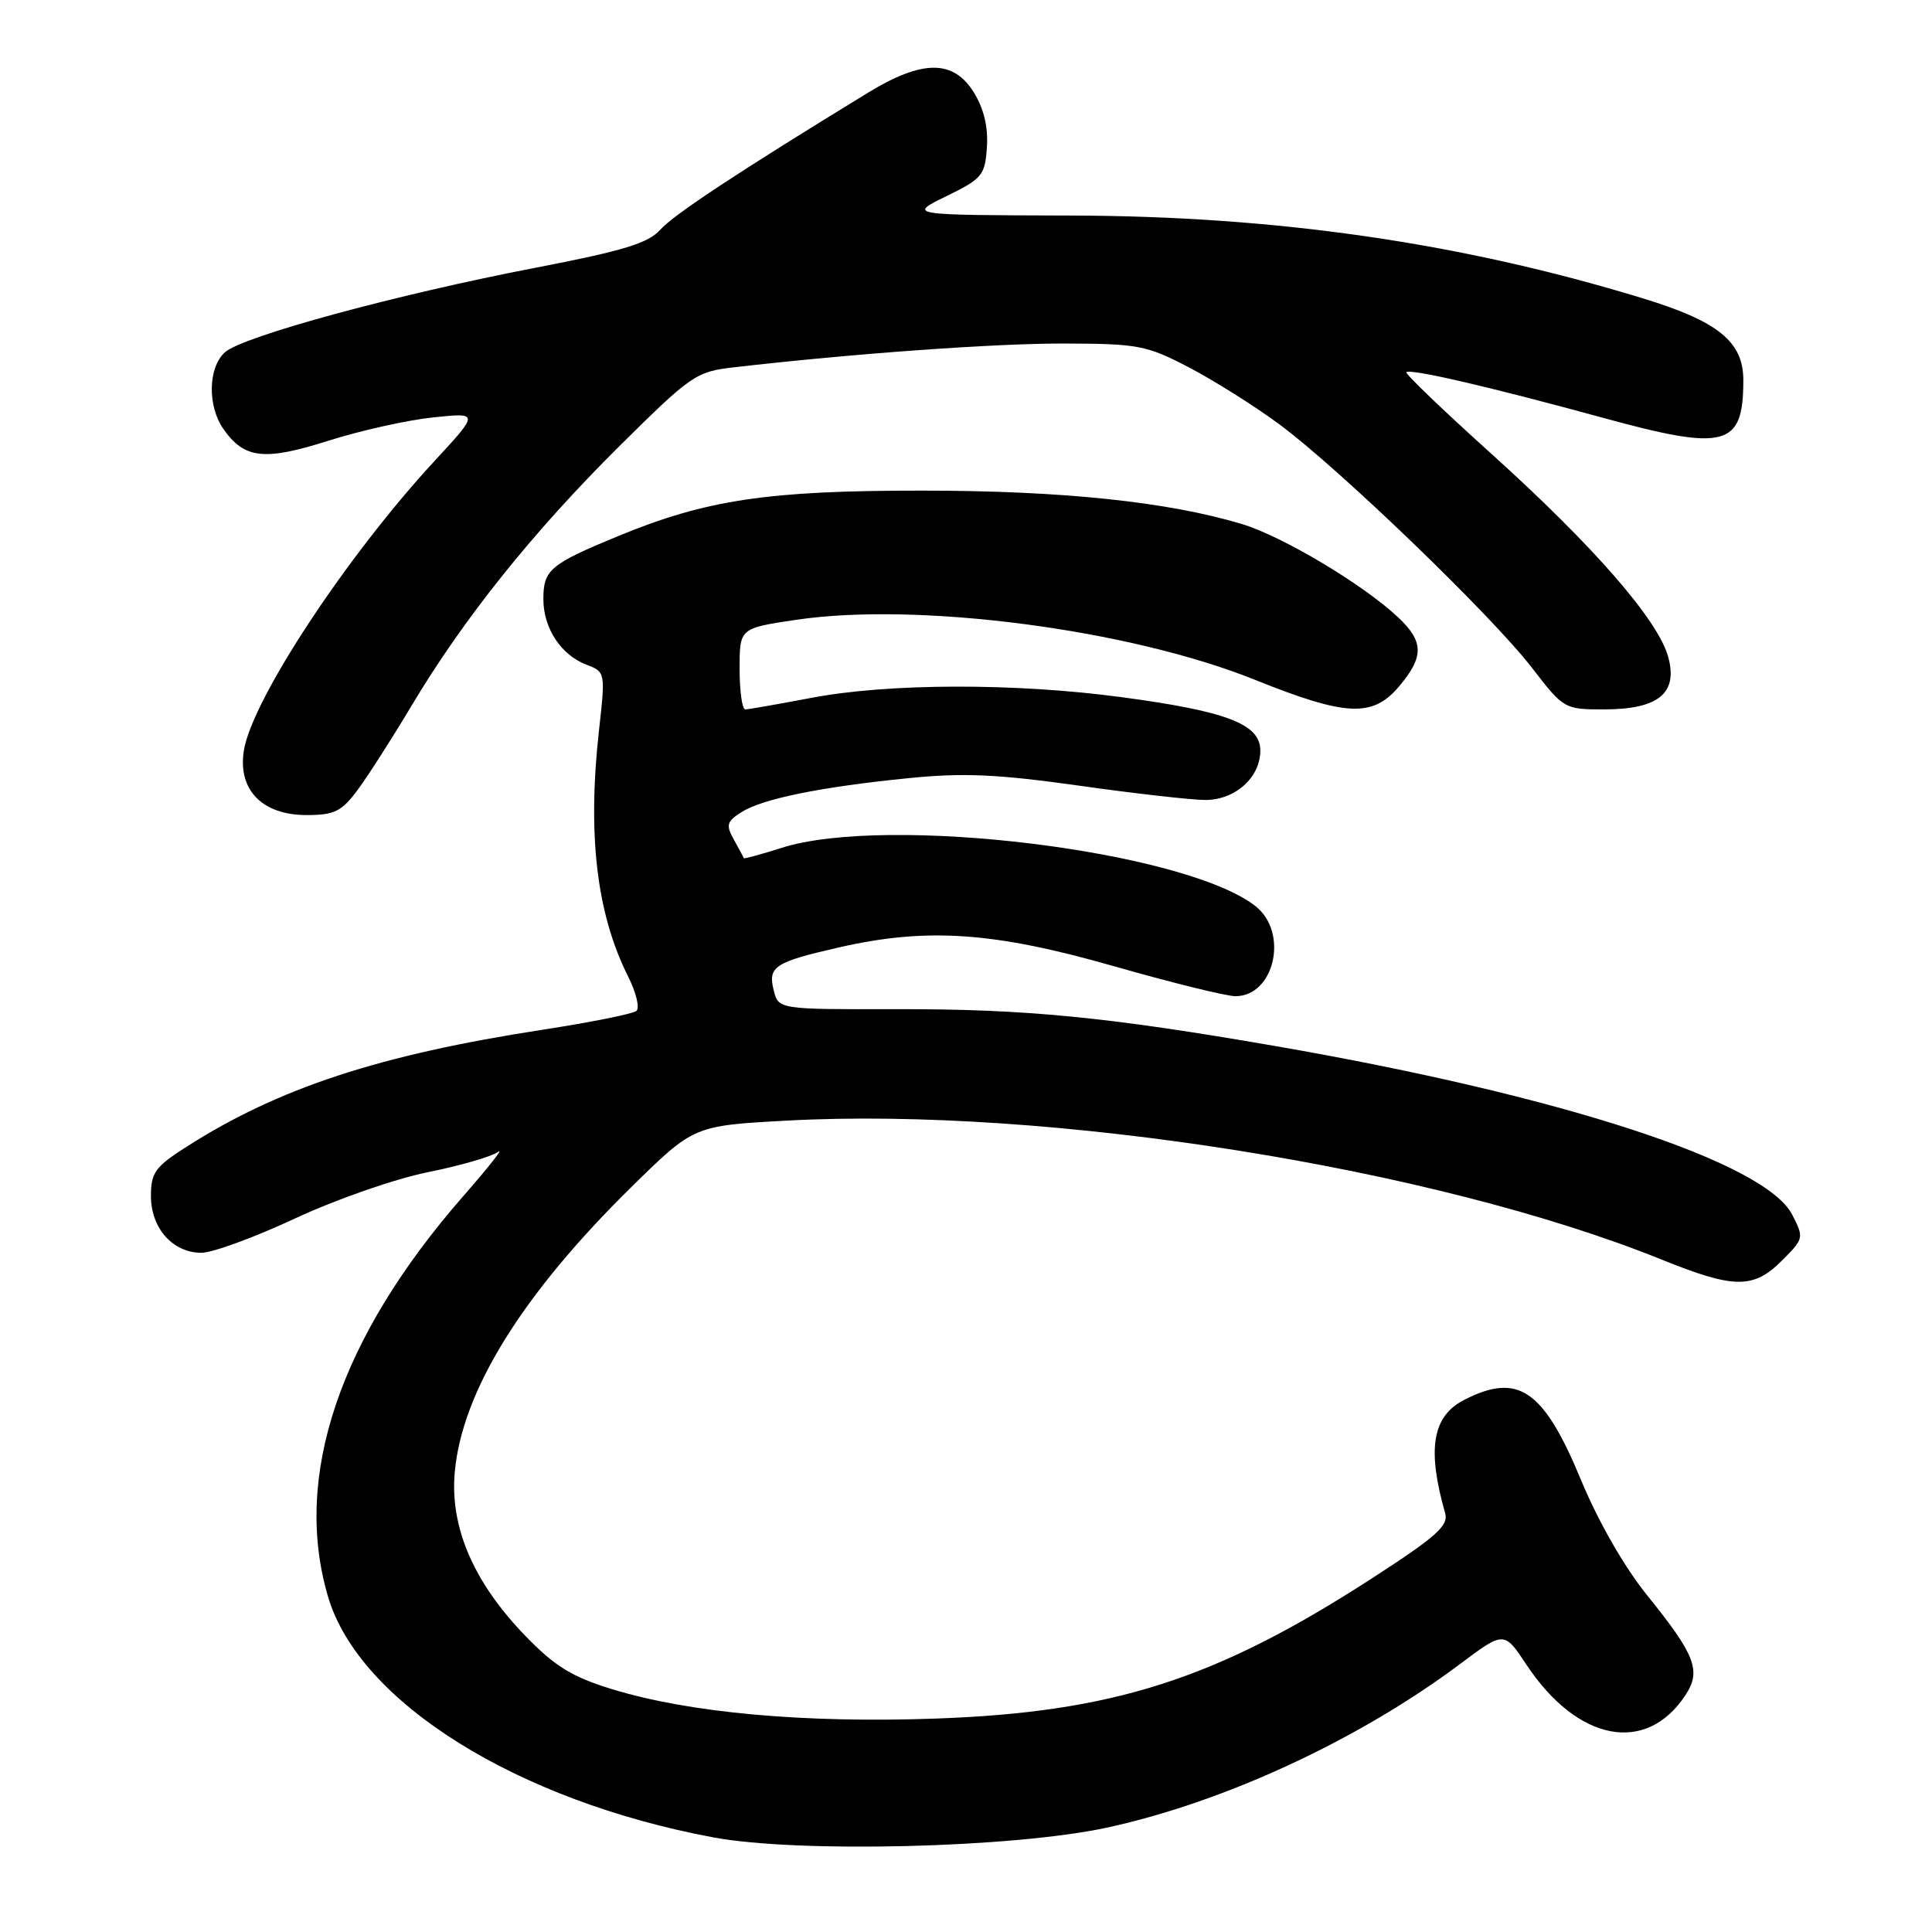 <?xml version="1.0" encoding="UTF-8" standalone="no"?>
<!DOCTYPE svg PUBLIC "-//W3C//DTD SVG 1.1//EN" "http://www.w3.org/Graphics/SVG/1.1/DTD/svg11.dtd" >
<svg xmlns="http://www.w3.org/2000/svg" xmlns:xlink="http://www.w3.org/1999/xlink" version="1.1" viewBox="0 0 256 256">
 <g >
 <path fill="currentColor"
d=" M 146.63 242.18 C 162.16 238.82 179.97 230.58 193.45 220.50 C 199.30 216.12 199.30 216.12 202.25 220.56 C 209.02 230.79 218.14 232.53 223.34 224.60 C 225.45 221.38 224.65 219.30 218.22 211.34 C 215.20 207.59 211.77 201.60 209.46 196.03 C 204.51 184.09 201.14 181.81 193.96 185.52 C 189.79 187.68 189.07 192.02 191.49 200.50 C 191.97 202.16 190.31 203.63 181.71 209.19 C 161.10 222.52 147.50 226.88 123.99 227.72 C 106.53 228.34 91.35 226.96 81.12 223.83 C 75.80 222.20 73.55 220.82 69.65 216.80 C 62.75 209.68 59.60 202.38 60.26 195.05 C 61.23 184.36 69.17 171.54 83.62 157.33 C 91.93 149.16 91.93 149.16 104.21 148.49 C 138.81 146.60 190.09 154.74 220.17 166.90 C 229.79 170.79 232.34 170.81 236.12 167.03 C 239.03 164.13 239.05 164.01 237.47 160.94 C 233.86 153.97 206.91 145.18 169.00 138.61 C 146.67 134.74 135.86 133.69 118.83 133.72 C 103.15 133.75 103.15 133.75 102.52 131.22 C 101.73 128.07 102.62 127.49 111.20 125.53 C 122.82 122.88 131.68 123.48 147.50 128.00 C 155.20 130.20 162.48 132.00 163.69 132.00 C 168.89 132.00 170.79 123.55 166.36 120.07 C 157.04 112.74 117.57 107.89 103.55 112.35 C 100.82 113.22 98.57 113.83 98.55 113.71 C 98.52 113.60 97.94 112.50 97.25 111.27 C 96.16 109.32 96.29 108.86 98.25 107.61 C 101.05 105.84 108.79 104.26 120.49 103.10 C 127.65 102.38 132.22 102.59 142.96 104.10 C 150.37 105.15 157.92 106.00 159.72 106.00 C 163.68 106.00 167.00 103.01 167.00 99.45 C 167.00 95.95 162.59 94.25 148.63 92.38 C 134.50 90.48 117.69 90.52 107.46 92.48 C 103.08 93.31 99.16 94.00 98.75 94.00 C 98.34 94.00 98.00 91.58 98.00 88.62 C 98.00 83.24 98.00 83.24 105.48 82.13 C 121.65 79.73 149.61 83.38 166.27 90.07 C 178.40 94.95 181.90 95.10 185.41 90.92 C 188.71 87.00 188.67 85.01 185.25 81.79 C 180.63 77.44 169.93 71.06 164.57 69.44 C 154.73 66.48 140.71 65.01 122.21 65.01 C 101.73 65.00 93.61 66.21 81.92 71.03 C 72.87 74.76 72.00 75.50 72.00 79.40 C 72.00 83.24 74.34 86.80 77.72 88.08 C 80.21 89.03 80.23 89.09 79.37 96.77 C 77.82 110.64 79.06 121.09 83.22 129.37 C 84.29 131.50 84.79 133.56 84.33 133.95 C 83.87 134.34 78.33 135.45 72.00 136.43 C 50.32 139.76 36.94 144.15 24.75 151.93 C 20.56 154.60 20.00 155.37 20.00 158.48 C 20.00 162.74 22.89 166.00 26.69 166.00 C 28.16 166.00 33.75 163.95 39.10 161.45 C 44.51 158.93 52.31 156.21 56.66 155.33 C 60.97 154.46 65.17 153.25 66.00 152.63 C 66.83 152.01 64.75 154.65 61.38 158.50 C 44.96 177.28 38.75 195.70 43.48 211.61 C 47.62 225.56 68.52 238.61 94.50 243.46 C 105.77 245.56 134.17 244.86 146.63 242.18 Z  M 47.33 104.75 C 48.67 102.96 51.91 97.90 54.54 93.50 C 61.41 81.98 70.65 70.45 82.05 59.14 C 91.60 49.67 92.22 49.25 97.25 48.67 C 113.15 46.84 131.76 45.50 141.00 45.52 C 150.79 45.54 151.91 45.75 157.50 48.66 C 160.80 50.38 166.20 53.77 169.50 56.21 C 177.39 62.03 197.61 81.51 202.99 88.48 C 207.19 93.94 207.31 94.00 212.51 94.00 C 219.77 94.00 222.39 91.85 221.03 86.99 C 219.65 82.09 211.12 72.31 197.56 60.08 C 191.20 54.35 186.16 49.51 186.35 49.32 C 186.85 48.81 197.53 51.29 212.36 55.35 C 228.71 59.83 231.00 59.21 231.00 50.37 C 231.00 45.27 227.67 42.57 217.58 39.50 C 193.53 32.16 169.12 28.63 141.89 28.56 C 120.28 28.50 120.28 28.50 125.39 26.00 C 130.16 23.67 130.52 23.23 130.77 19.50 C 130.95 16.85 130.37 14.40 129.04 12.25 C 126.32 7.86 122.21 7.88 114.94 12.33 C 97.82 22.80 89.27 28.44 87.50 30.43 C 85.90 32.23 82.61 33.23 71.00 35.47 C 52.54 39.02 32.12 44.58 29.80 46.68 C 27.57 48.70 27.47 53.79 29.60 56.84 C 32.37 60.80 35.02 61.10 43.51 58.40 C 47.77 57.05 54.01 55.66 57.38 55.31 C 63.50 54.67 63.50 54.67 57.58 61.08 C 45.94 73.67 33.41 92.69 32.32 99.42 C 31.47 104.64 34.72 108.00 40.62 108.00 C 44.28 108.00 45.25 107.53 47.33 104.75 Z "/>
</g>
</svg>